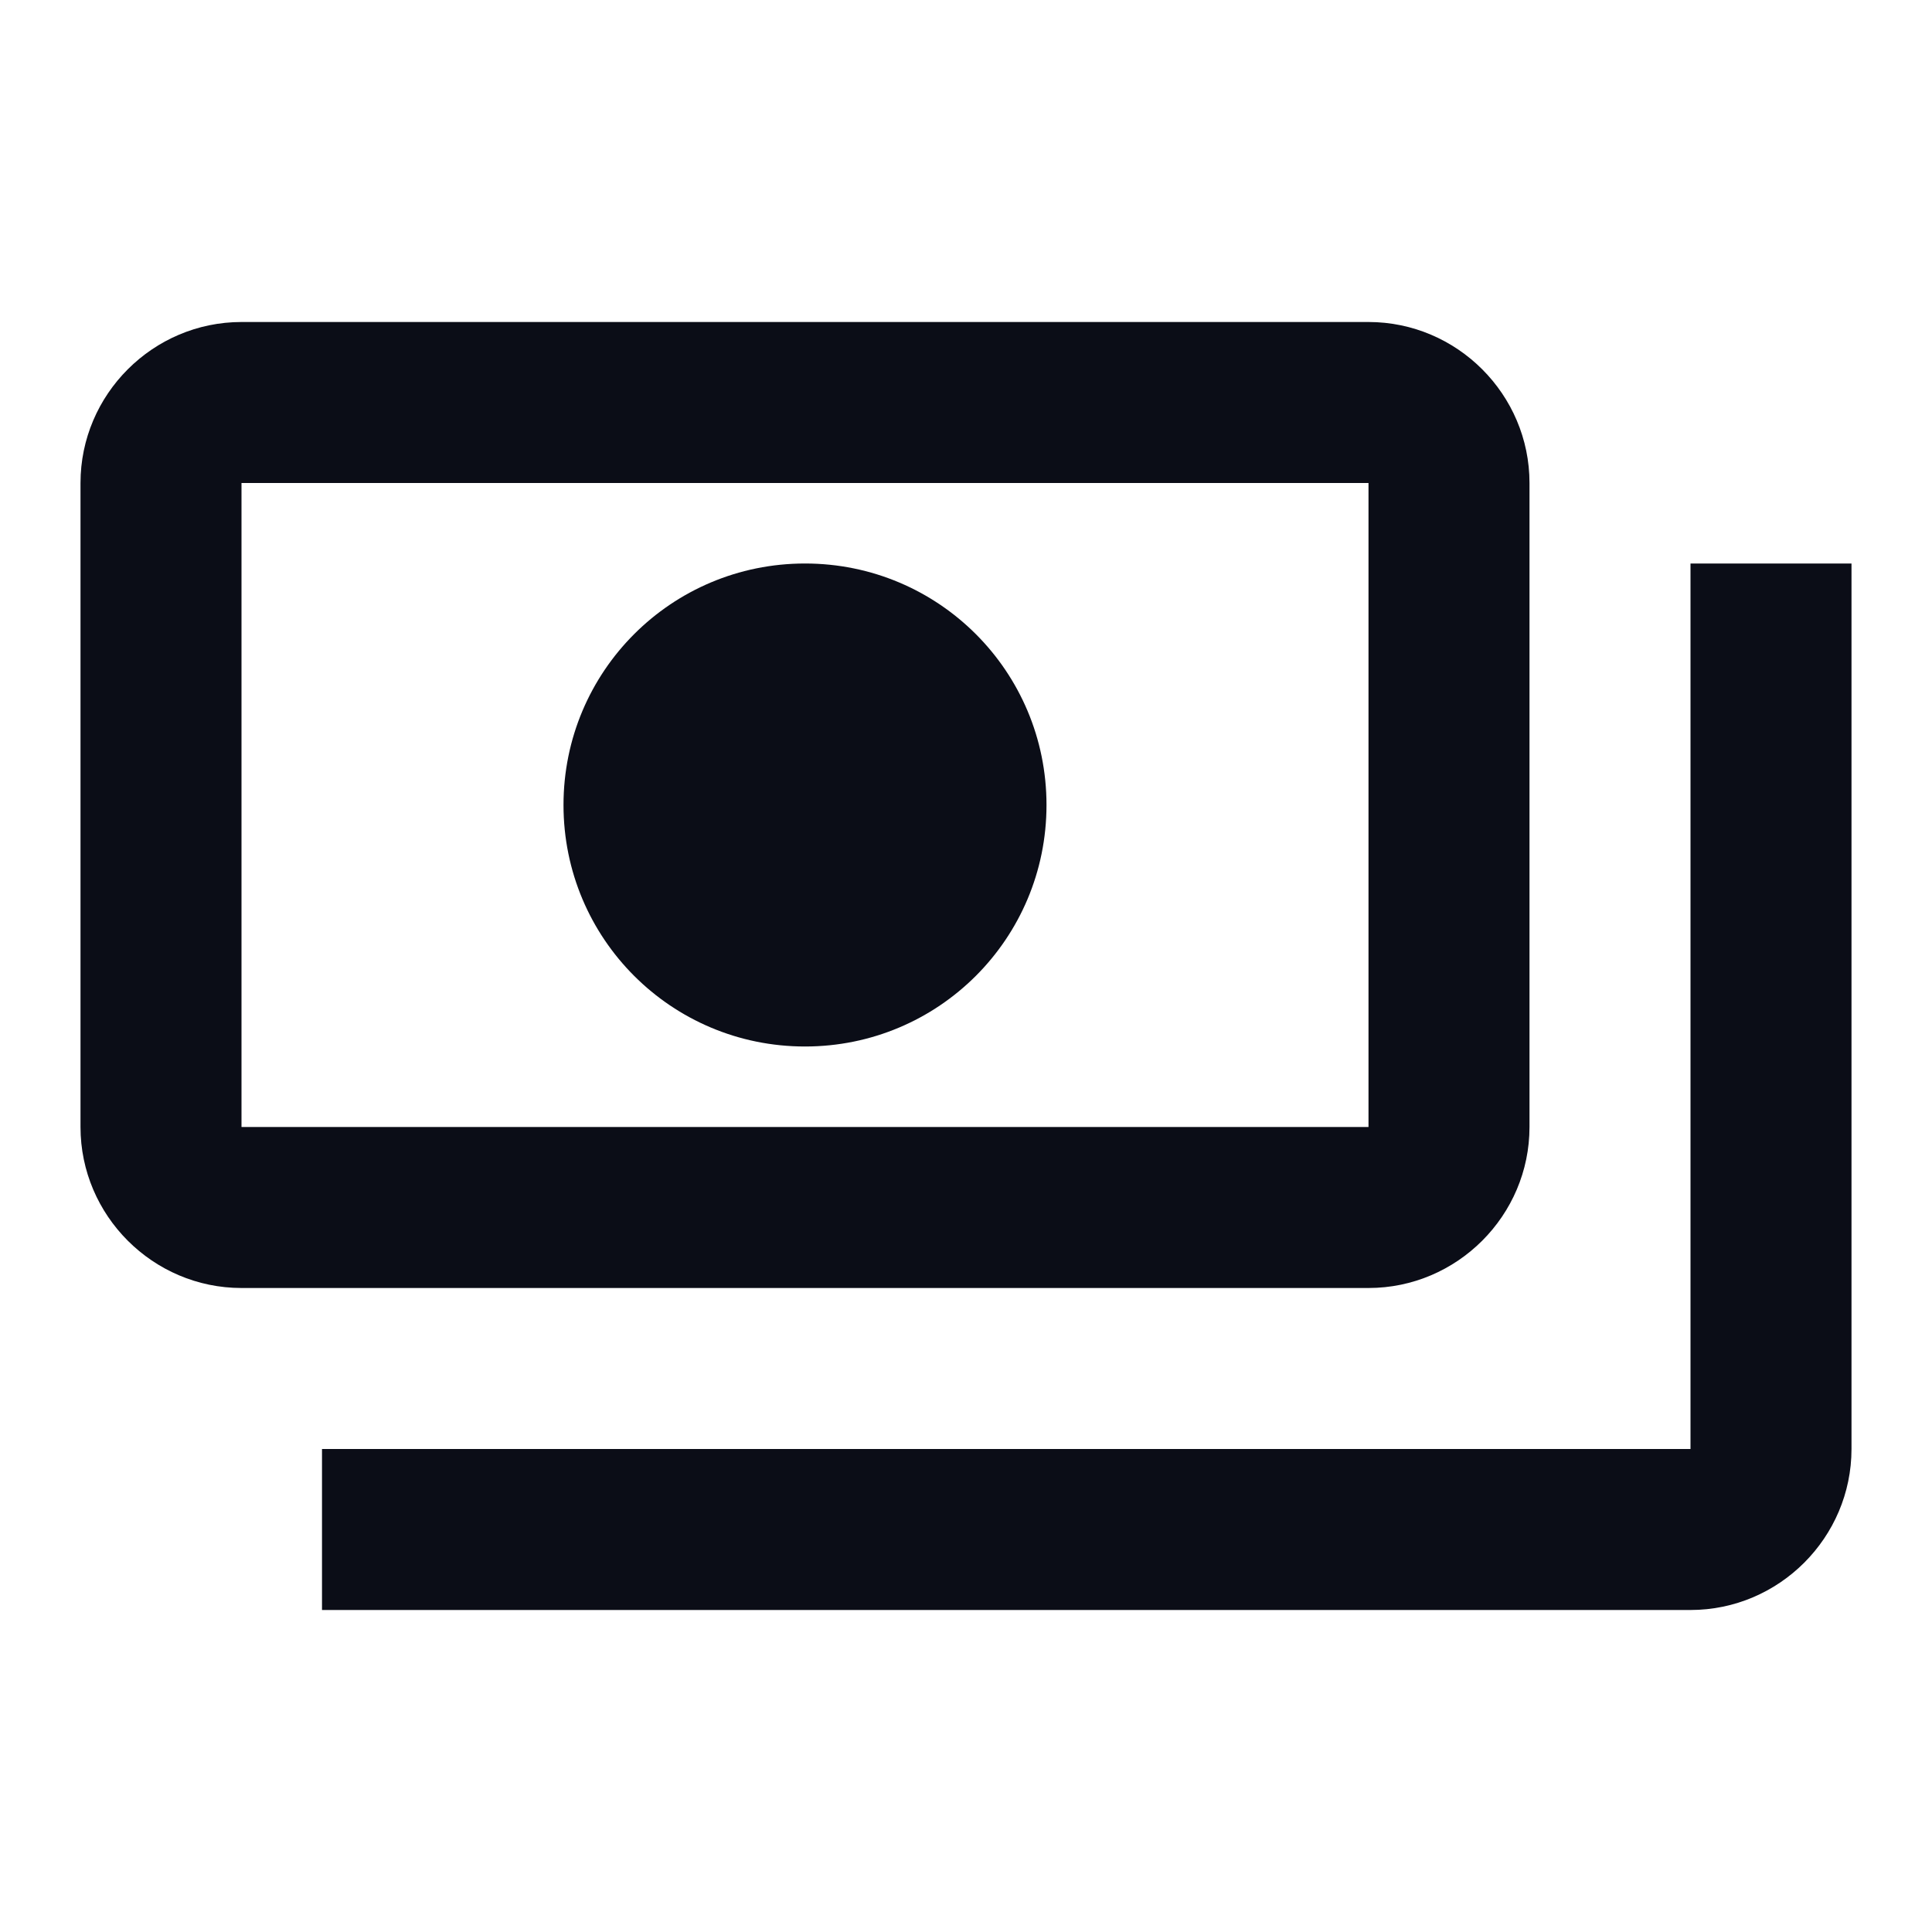 <svg width="30" height="30" viewBox="0 0 30 30" fill="none" xmlns="http://www.w3.org/2000/svg">
<path d="M23.75 17.5V7.5C23.75 6.125 22.625 5 21.25 5H3.75C2.375 5 1.25 6.125 1.25 7.5V17.5C1.25 18.875 2.375 20 3.75 20H21.25C22.625 20 23.75 18.875 23.75 17.5ZM21.25 17.5H3.75V7.5H21.25V17.5ZM12.5 8.75C10.425 8.75 8.75 10.425 8.75 12.5C8.75 14.575 10.425 16.25 12.5 16.25C14.575 16.25 16.25 14.575 16.25 12.5C16.25 10.425 14.575 8.75 12.5 8.75ZM28.75 8.75V22.5C28.75 23.875 27.625 25 26.25 25H5C5 23.75 5 23.875 5 22.5H26.25V8.75C27.625 8.75 27.5 8.75 28.75 8.75Z" fill="#0B0D17"/>
</svg>
